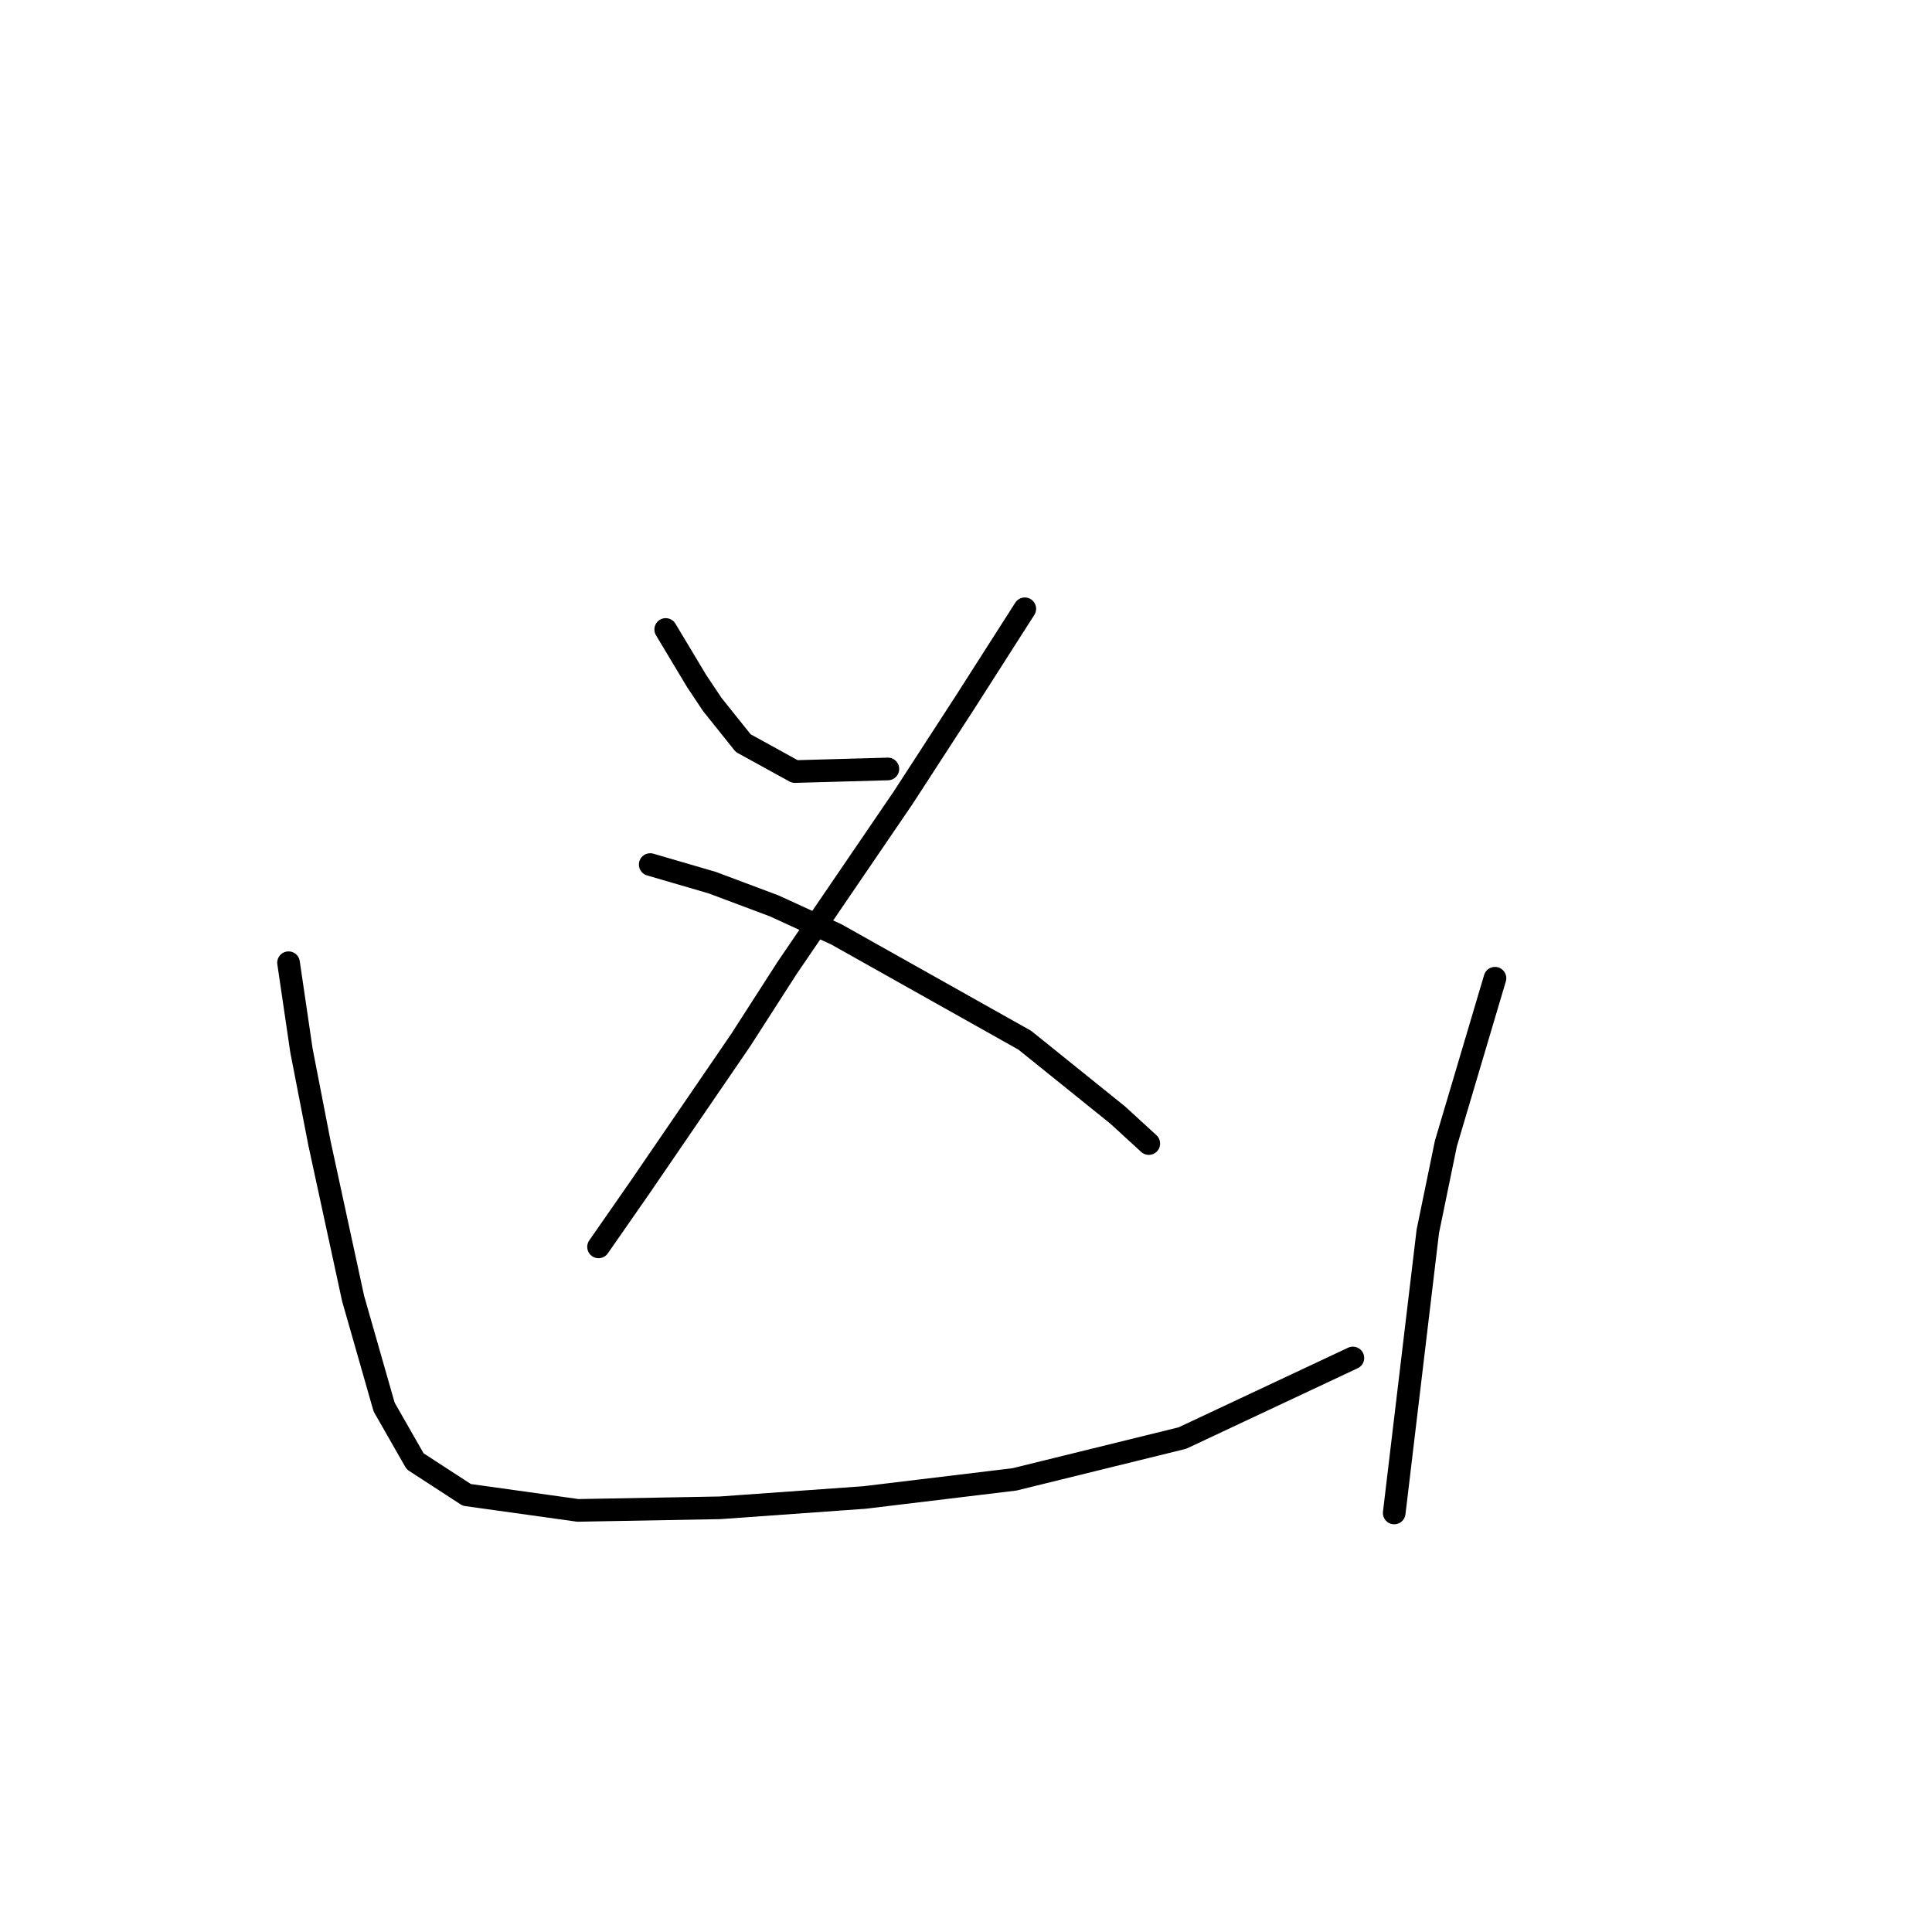 <?xml version="1.0" standalone="no"?>
    <svg width="256" height="256" xmlns="http://www.w3.org/2000/svg" version="1.1">
    <polyline stroke="black" stroke-width="3" stroke-linecap="round" fill="transparent" stroke-linejoin="round" points="88.21 83.408 90.264 86.831 92.318 90.254 94.372 93.335 98.48 98.469 105.326 102.235 117.649 101.892 117.649 101.892 " />
        <polyline stroke="black" stroke-width="3" stroke-linecap="round" fill="transparent" stroke-linejoin="round" points="135.791 80.669 127.918 92.992 119.703 105.658 104.299 128.25 98.137 137.835 84.787 157.346 79.31 165.219 79.31 165.219 " />
        <polyline stroke="black" stroke-width="3" stroke-linecap="round" fill="transparent" stroke-linejoin="round" points="86.157 114.558 94.372 116.954 102.587 120.035 110.803 123.8 135.791 137.835 148.114 147.762 152.222 151.527 152.222 151.527 " />
        <polyline stroke="black" stroke-width="3" stroke-linecap="round" fill="transparent" stroke-linejoin="round" points="38.233 127.566 39.945 139.204 42.341 151.527 46.791 172.066 50.899 186.443 55.007 193.631 61.853 198.081 76.572 200.135 95.399 199.793 114.568 198.423 134.422 196.027 156.672 190.55 179.264 179.939 179.264 179.939 " />
        <polyline stroke="black" stroke-width="3" stroke-linecap="round" fill="transparent" stroke-linejoin="round" points="198.091 129.619 191.587 151.527 189.191 163.166 184.741 200.477 184.741 200.477 " />
        </svg>